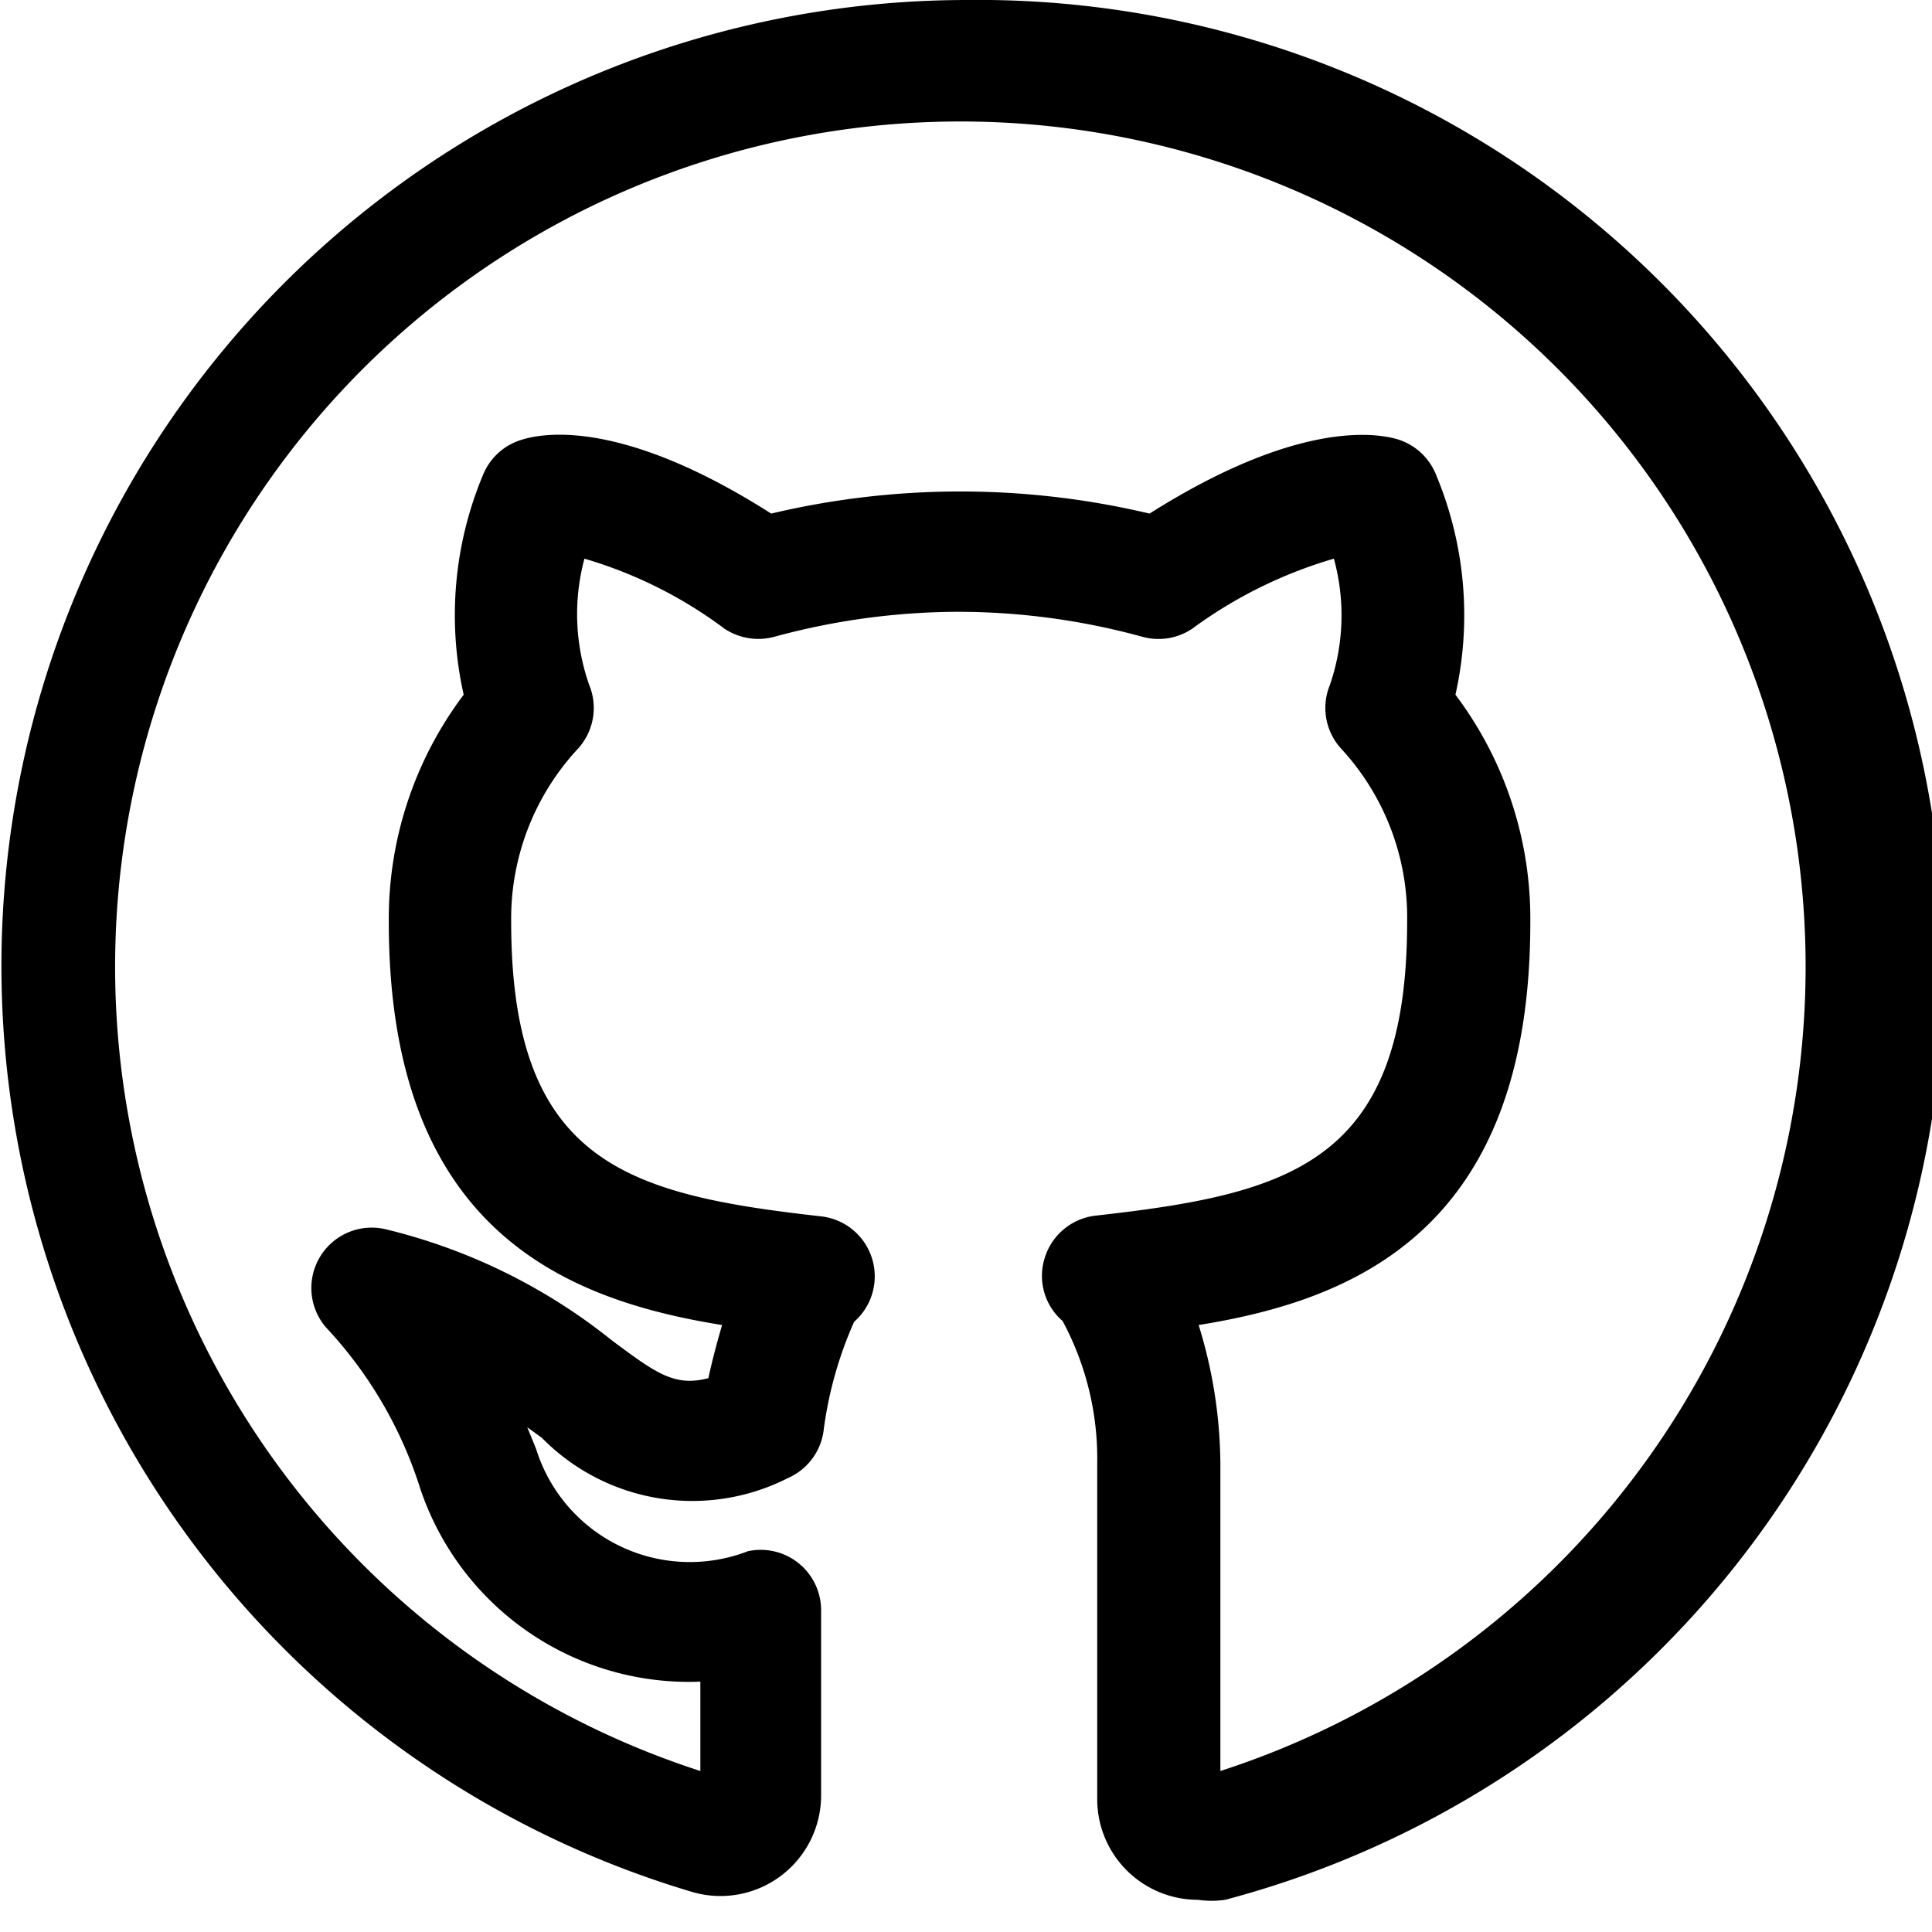 <svg id="Outline_Version" data-name="Outline Version" xmlns="http://www.w3.org/2000/svg" viewBox="0 0 24 24"><title>github-2</title><path d="M12,0A12,12,0,0,0,8.59,23.5a1.25,1.25,0,0,0,1.61-1.2V20a.75.75,0,0,0-.91-.73A2,2,0,0,1,6.66,18l-.11-.27.18.13a2.62,2.62,0,0,0,3.06.5.75.75,0,0,0,.44-.58,4.84,4.84,0,0,1,.38-1.36.75.75,0,0,0-.41-1.31c-2.4-.27-3.85-.66-3.85-3.66A3.1,3.1,0,0,1,7.18,9.3a.75.75,0,0,0,.14-.79,2.65,2.65,0,0,1-.06-1.57A5.46,5.46,0,0,1,9,7.81a.76.76,0,0,0,.62.1,8.76,8.76,0,0,1,2.28-.31,8.67,8.67,0,0,1,2.29.31.75.75,0,0,0,.62-.1,5.63,5.63,0,0,1,1.76-.87,2.66,2.66,0,0,1-.05,1.57.75.75,0,0,0,.14.79,3.09,3.09,0,0,1,.82,2.15c0,3-1.46,3.38-3.86,3.65a.75.75,0,0,0-.64.52.74.74,0,0,0,.22.79,3.61,3.61,0,0,1,.43,1.77v4.17a1.25,1.25,0,0,0,1.25,1.25,1.19,1.19,0,0,0,.34,0A12,12,0,0,0,12,0Zm3.16,22V18.18a5.94,5.94,0,0,0-.27-1.72c1.93-.31,4.12-1.18,4.12-5a4.62,4.62,0,0,0-.93-2.83,4.52,4.52,0,0,0-.24-2.73.75.75,0,0,0-.47-.44c-.26-.08-1.24-.25-3.09.92a10.19,10.19,0,0,0-4.7,0c-1.85-1.18-2.83-1-3.09-.92A.75.75,0,0,0,6,5.9a4.51,4.51,0,0,0-.24,2.73,4.62,4.62,0,0,0-.93,2.83c0,3.83,2.21,4.69,4.14,5-.07.24-.13.47-.17.66-.42.11-.65-.06-1.2-.47a7.19,7.19,0,0,0-2.81-1.38.75.75,0,0,0-.74,1.22,5.23,5.23,0,0,1,1.17,2A3.52,3.52,0,0,0,8.7,20.89V22a10.5,10.5,0,1,1,6.46,0Z"/></svg>
